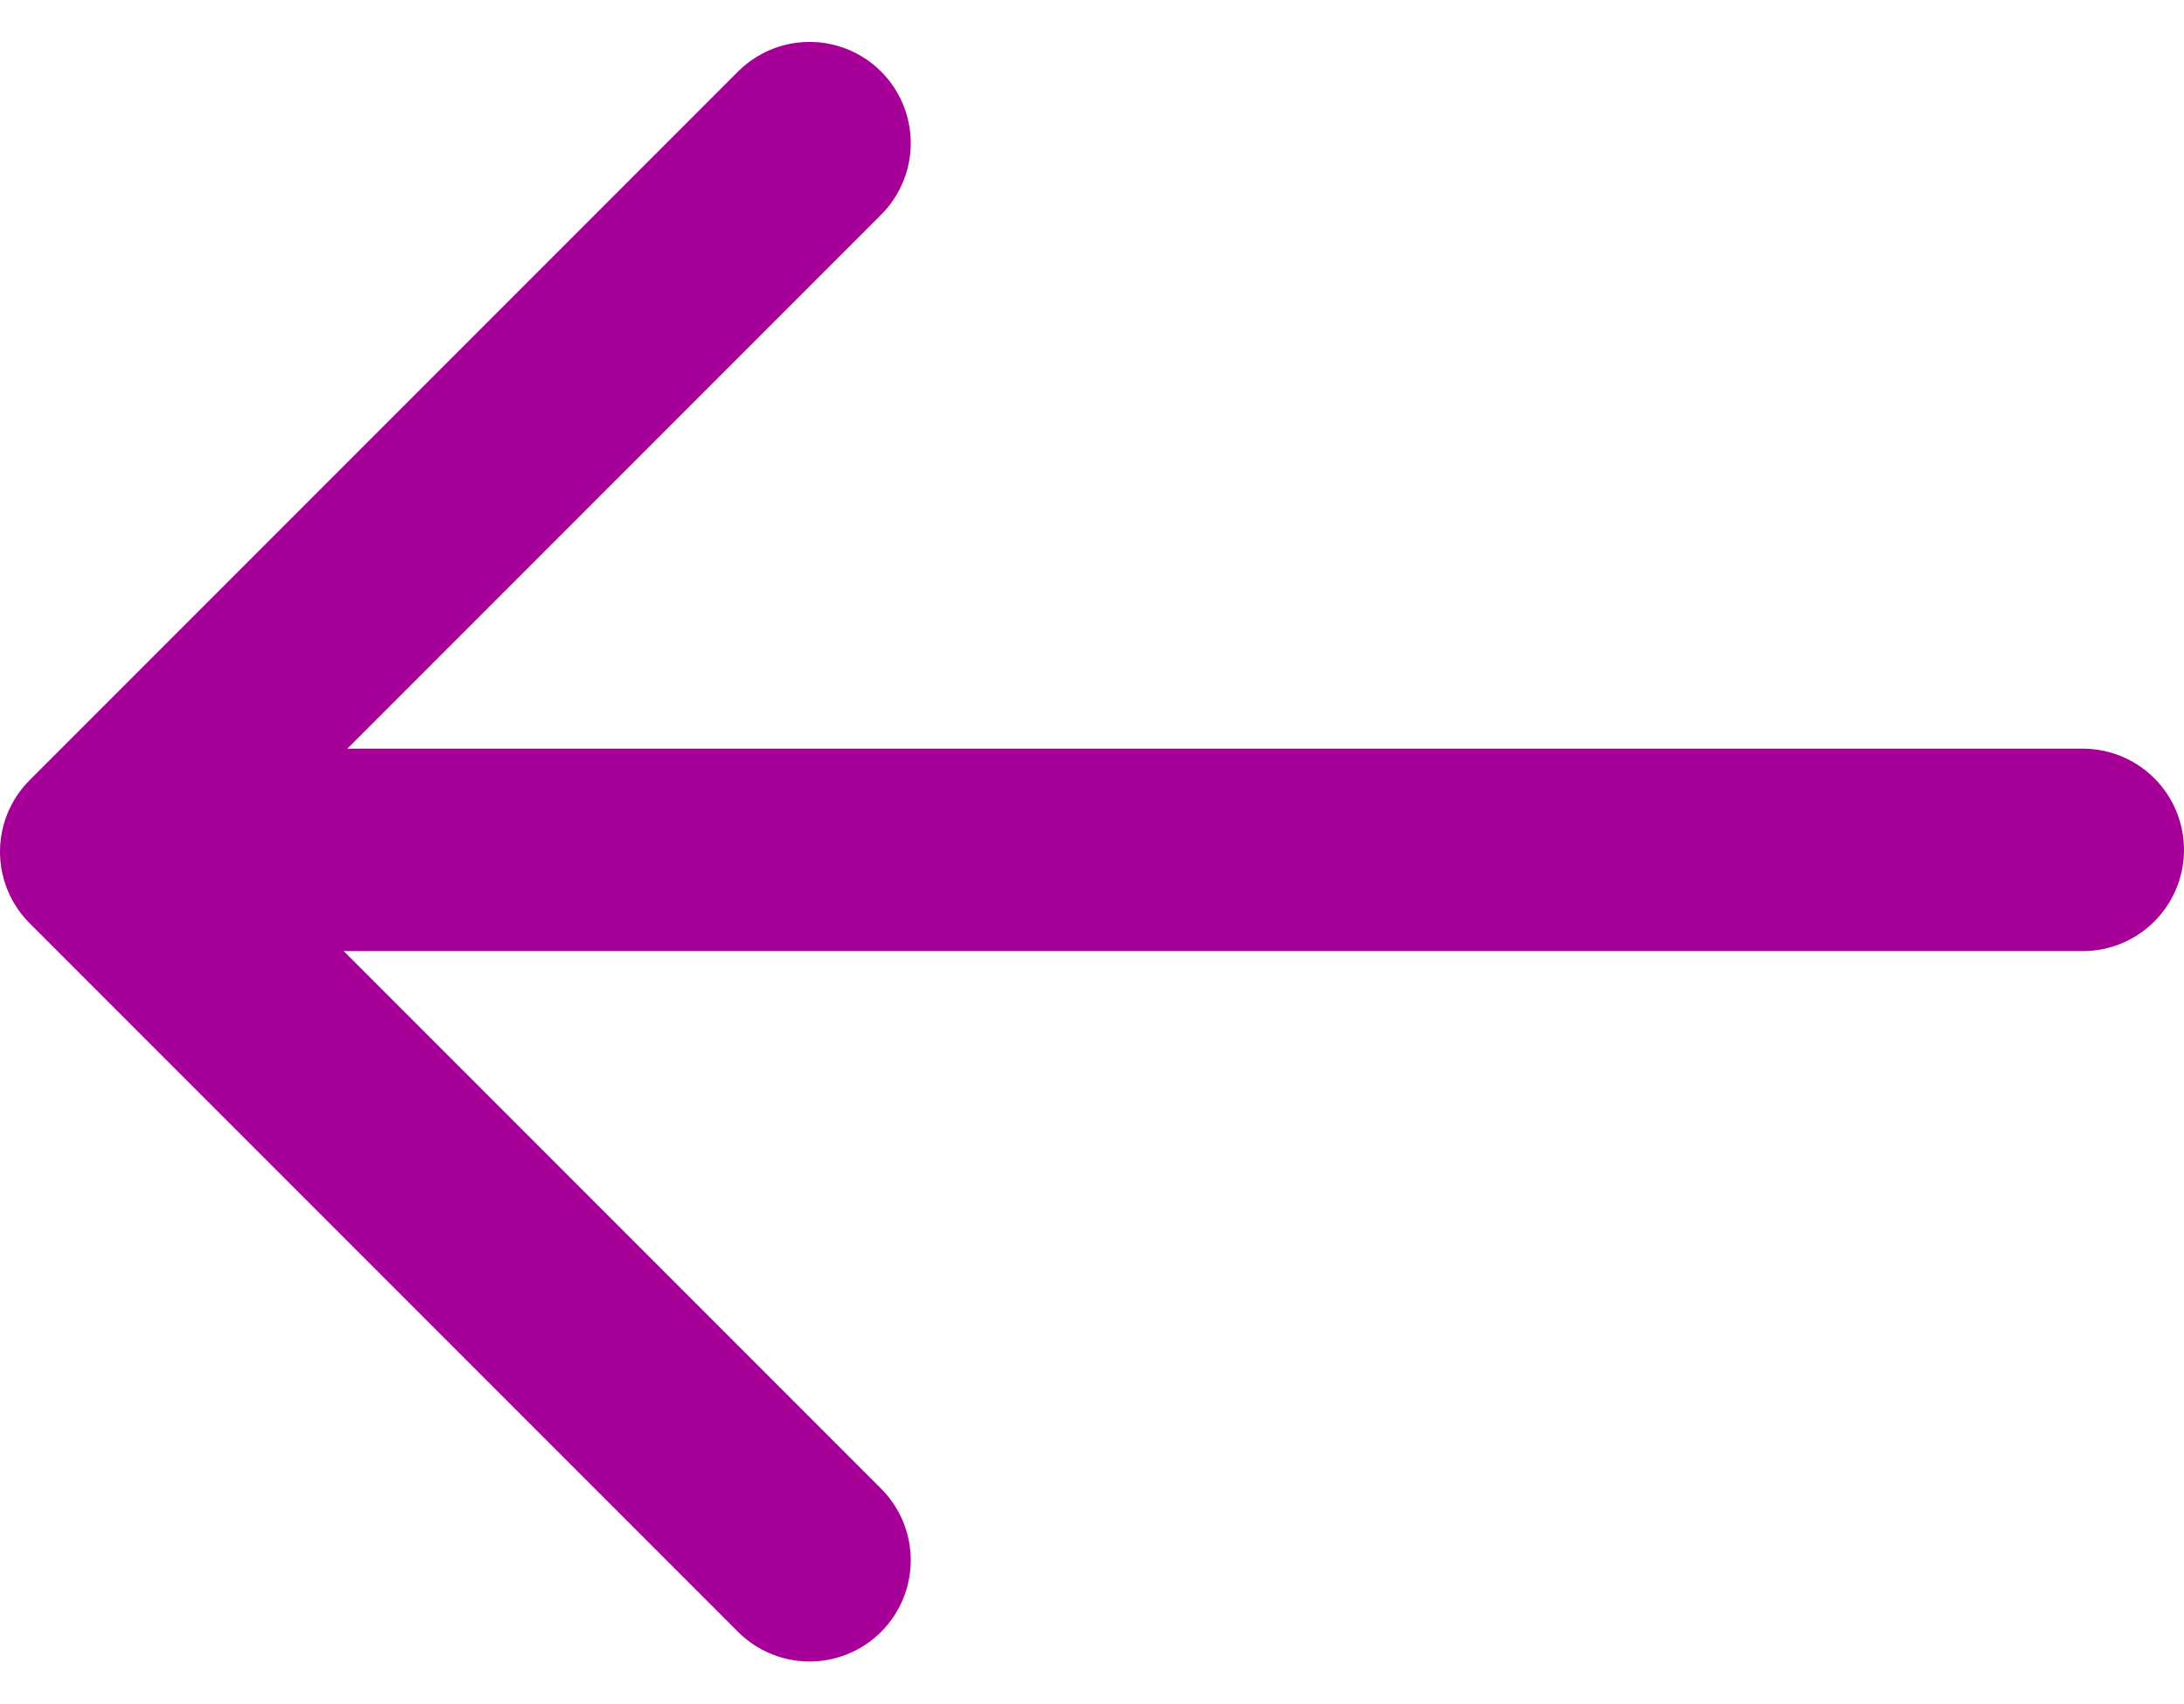 <svg xmlns="http://www.w3.org/2000/svg" width="21.582" height="16.832" viewBox="0 0 21.582 16.832">
  <g id="arrow-left" transform="translate(0.906 1.433)">
    <path id="Vector" d="M7,0,0,7l7,7" transform="translate(0.094 -0.019)" fill="none" stroke="#a70098" stroke-linecap="round" stroke-linejoin="round" stroke-width="2"/>
    <path id="Vector-2" data-name="Vector" d="M19.413,0H0" transform="translate(0.263 6.963)" fill="none" stroke="#a70098" stroke-linecap="round" stroke-linejoin="round" stroke-width="2"/>
  </g>
</svg>
